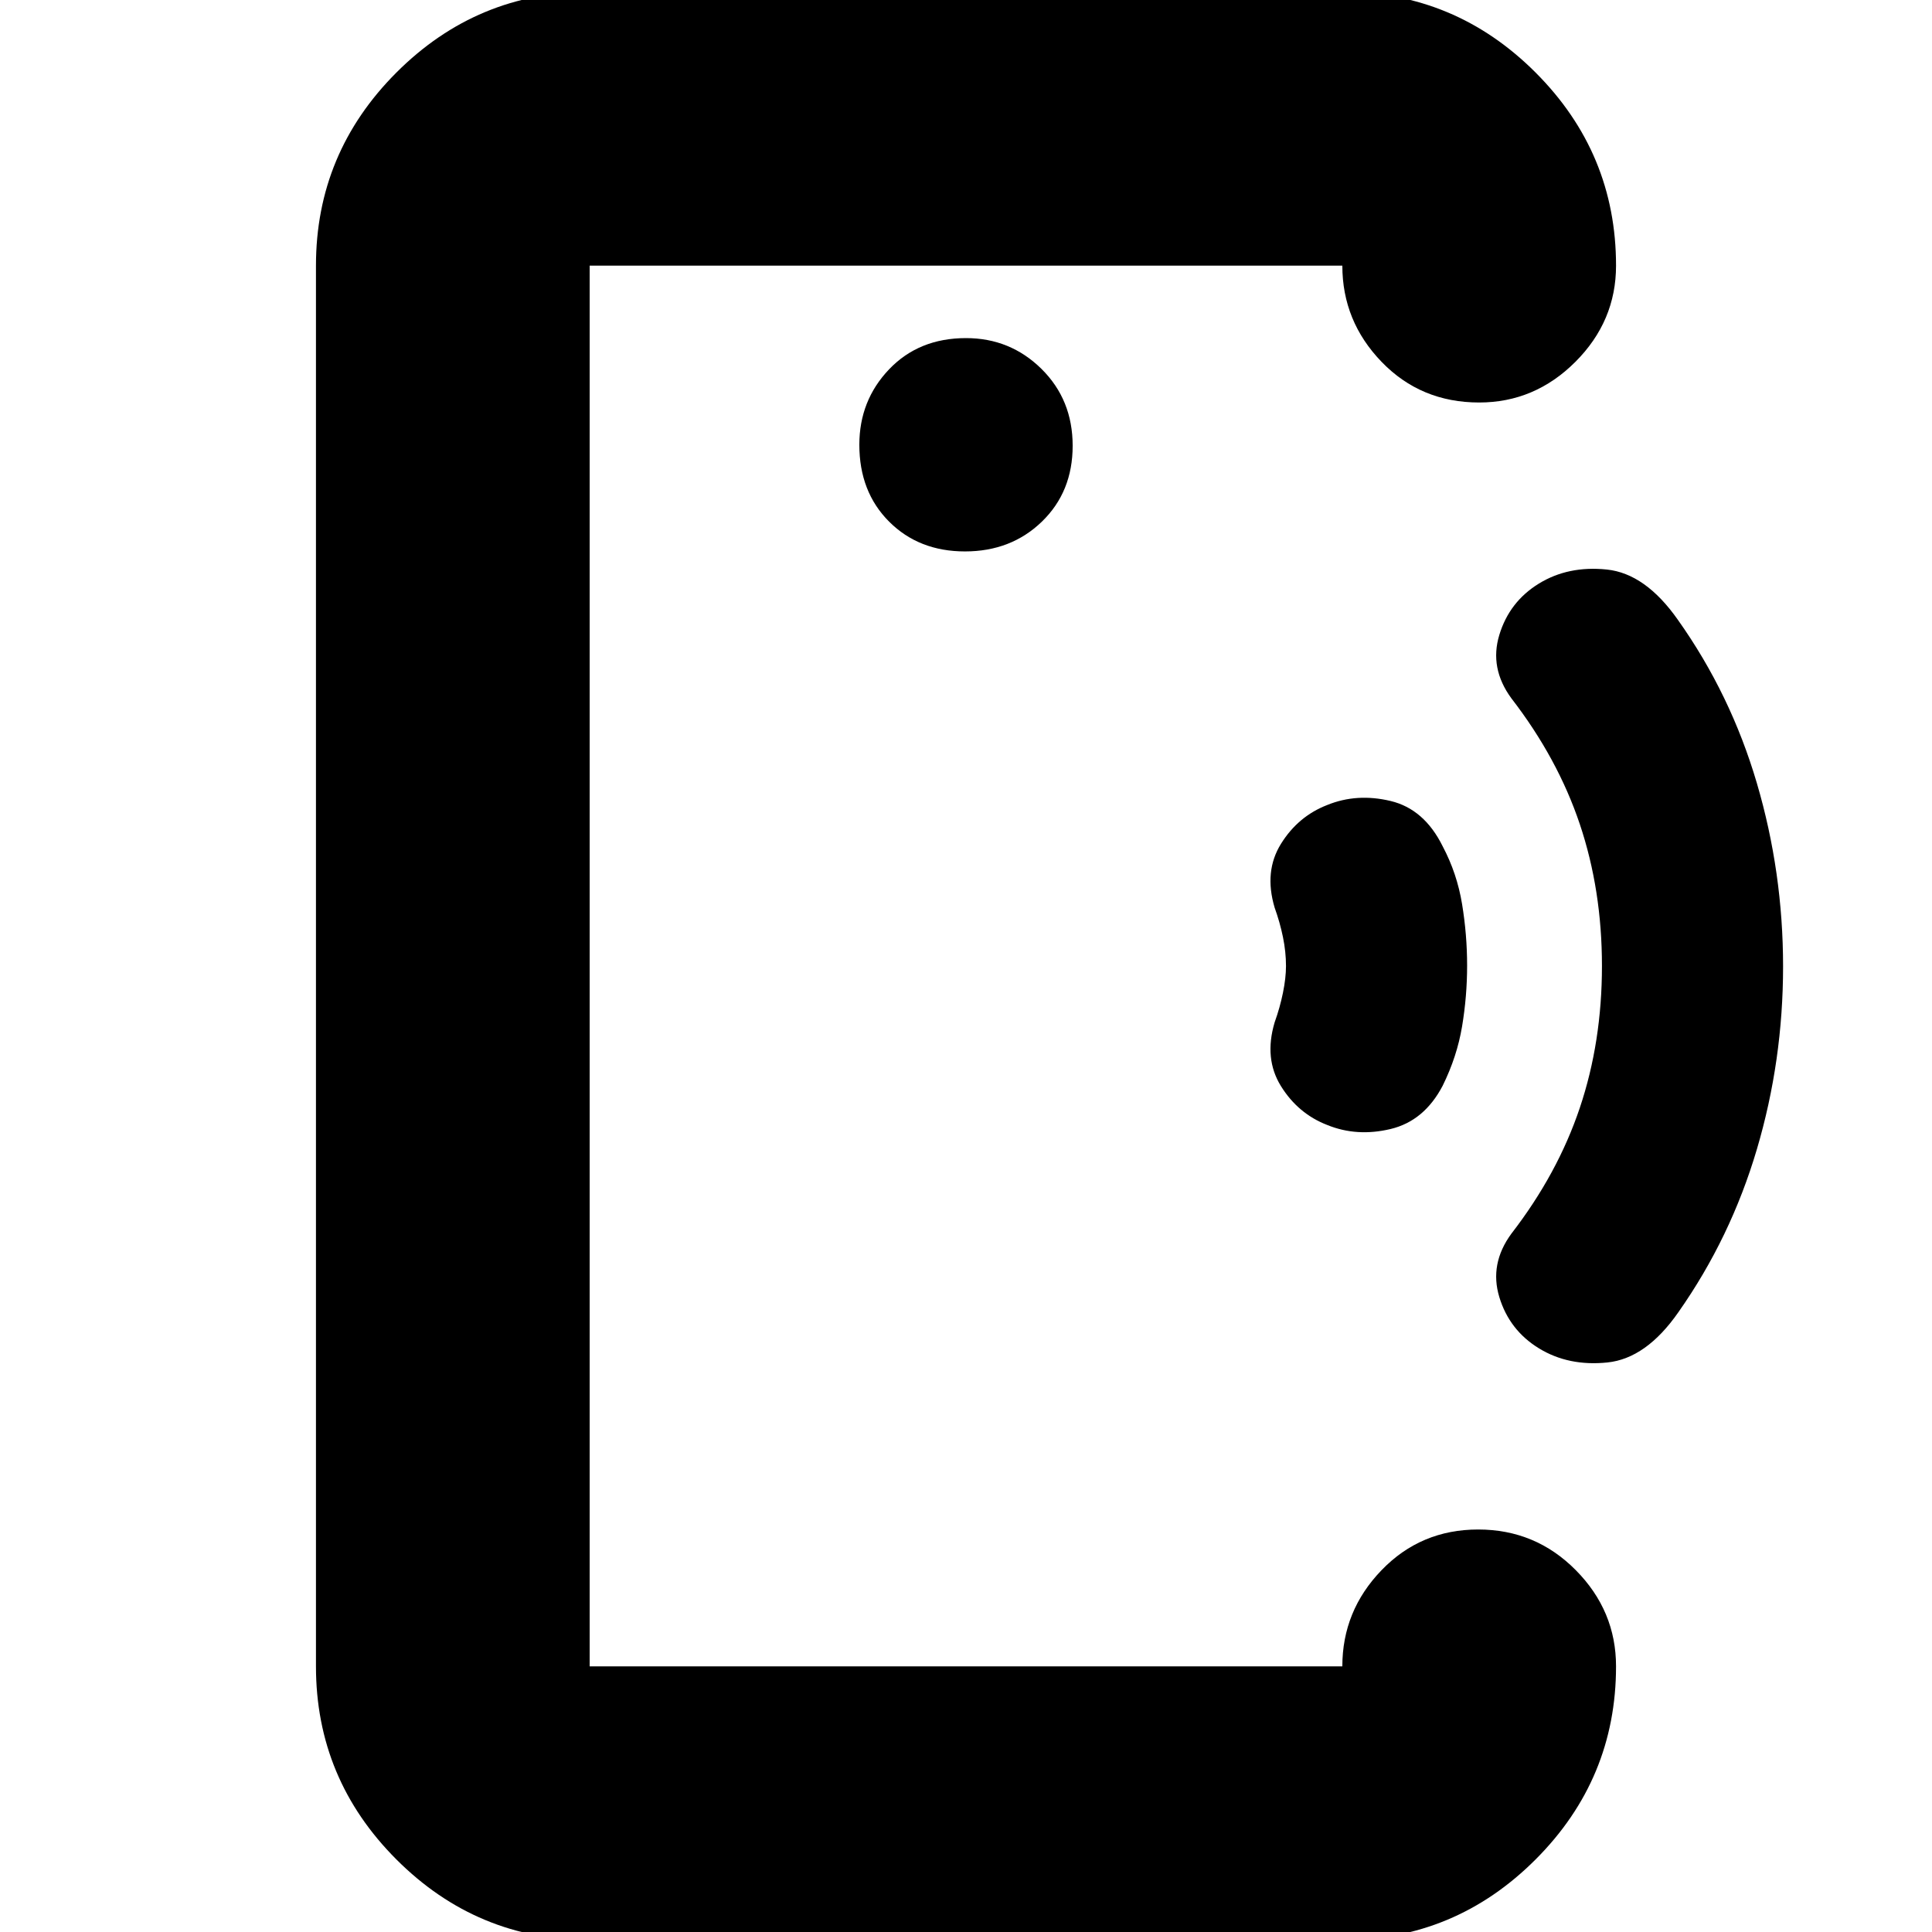<svg xmlns="http://www.w3.org/2000/svg" height="24" viewBox="0 -960 960 960" width="24"><path d="M293-479.9V-132v-696 348.1ZM293 4q-55.98 0-95.99-40.01Q157-76.03 157-132v-696q0-55.97 40.01-95.99Q237.02-964 293-964h374q55.97 0 95.99 40.01Q803-883.97 803-828q0 27.6-20.2 47.8Q762.6-760 735-760q-29 0-48.5-20.2T667-828H293v696h374q0-27.6 19.5-47.8 19.5-20.2 48-20.2t48.5 20.2q20 20.2 20 47.8 0 55.97-40.01 95.99Q722.97 4 667 4H293Zm186.5-690q22.9 0 38.2-14.8 15.3-14.8 15.3-37.7 0-22.9-15.5-38.2Q502-792 480-792q-23.4 0-38.2 15.5Q427-761 427-739q0 23.4 14.8 38.2 14.8 14.8 37.7 14.8Zm180 285q-14.5-5.61-23-19.31Q628-434 633.36-452q2.64-7.33 4.14-14.73 1.5-7.39 1.5-13.27 0-7-1.5-14.33-1.5-7.34-4.14-14.67-5.36-18 3.14-31.69 8.5-13.7 23-19.31 14.72-6 31.47-2 16.74 4 25.9 22.54Q724-526 726.5-510.75q2.5 15.25 2.5 30.5T726.5-450q-2.5 15-9.63 29.46-9.16 17.54-25.9 21.54-16.75 4-31.47-2Zm105.22 111Q750-299 745-315.5q-5-16.5 6-31.5 23-29.78 34-62.53T796-480q0-37.72-11-70.47T751-613q-11-15-6-31.5t19.63-25.5q14.63-9 33.8-7 19.17 2 35.31 25Q860-615 873-570.77q13 44.23 13 91T873-389q-13 44-39 81-16 23-35.28 25t-34-7Z"/></svg>